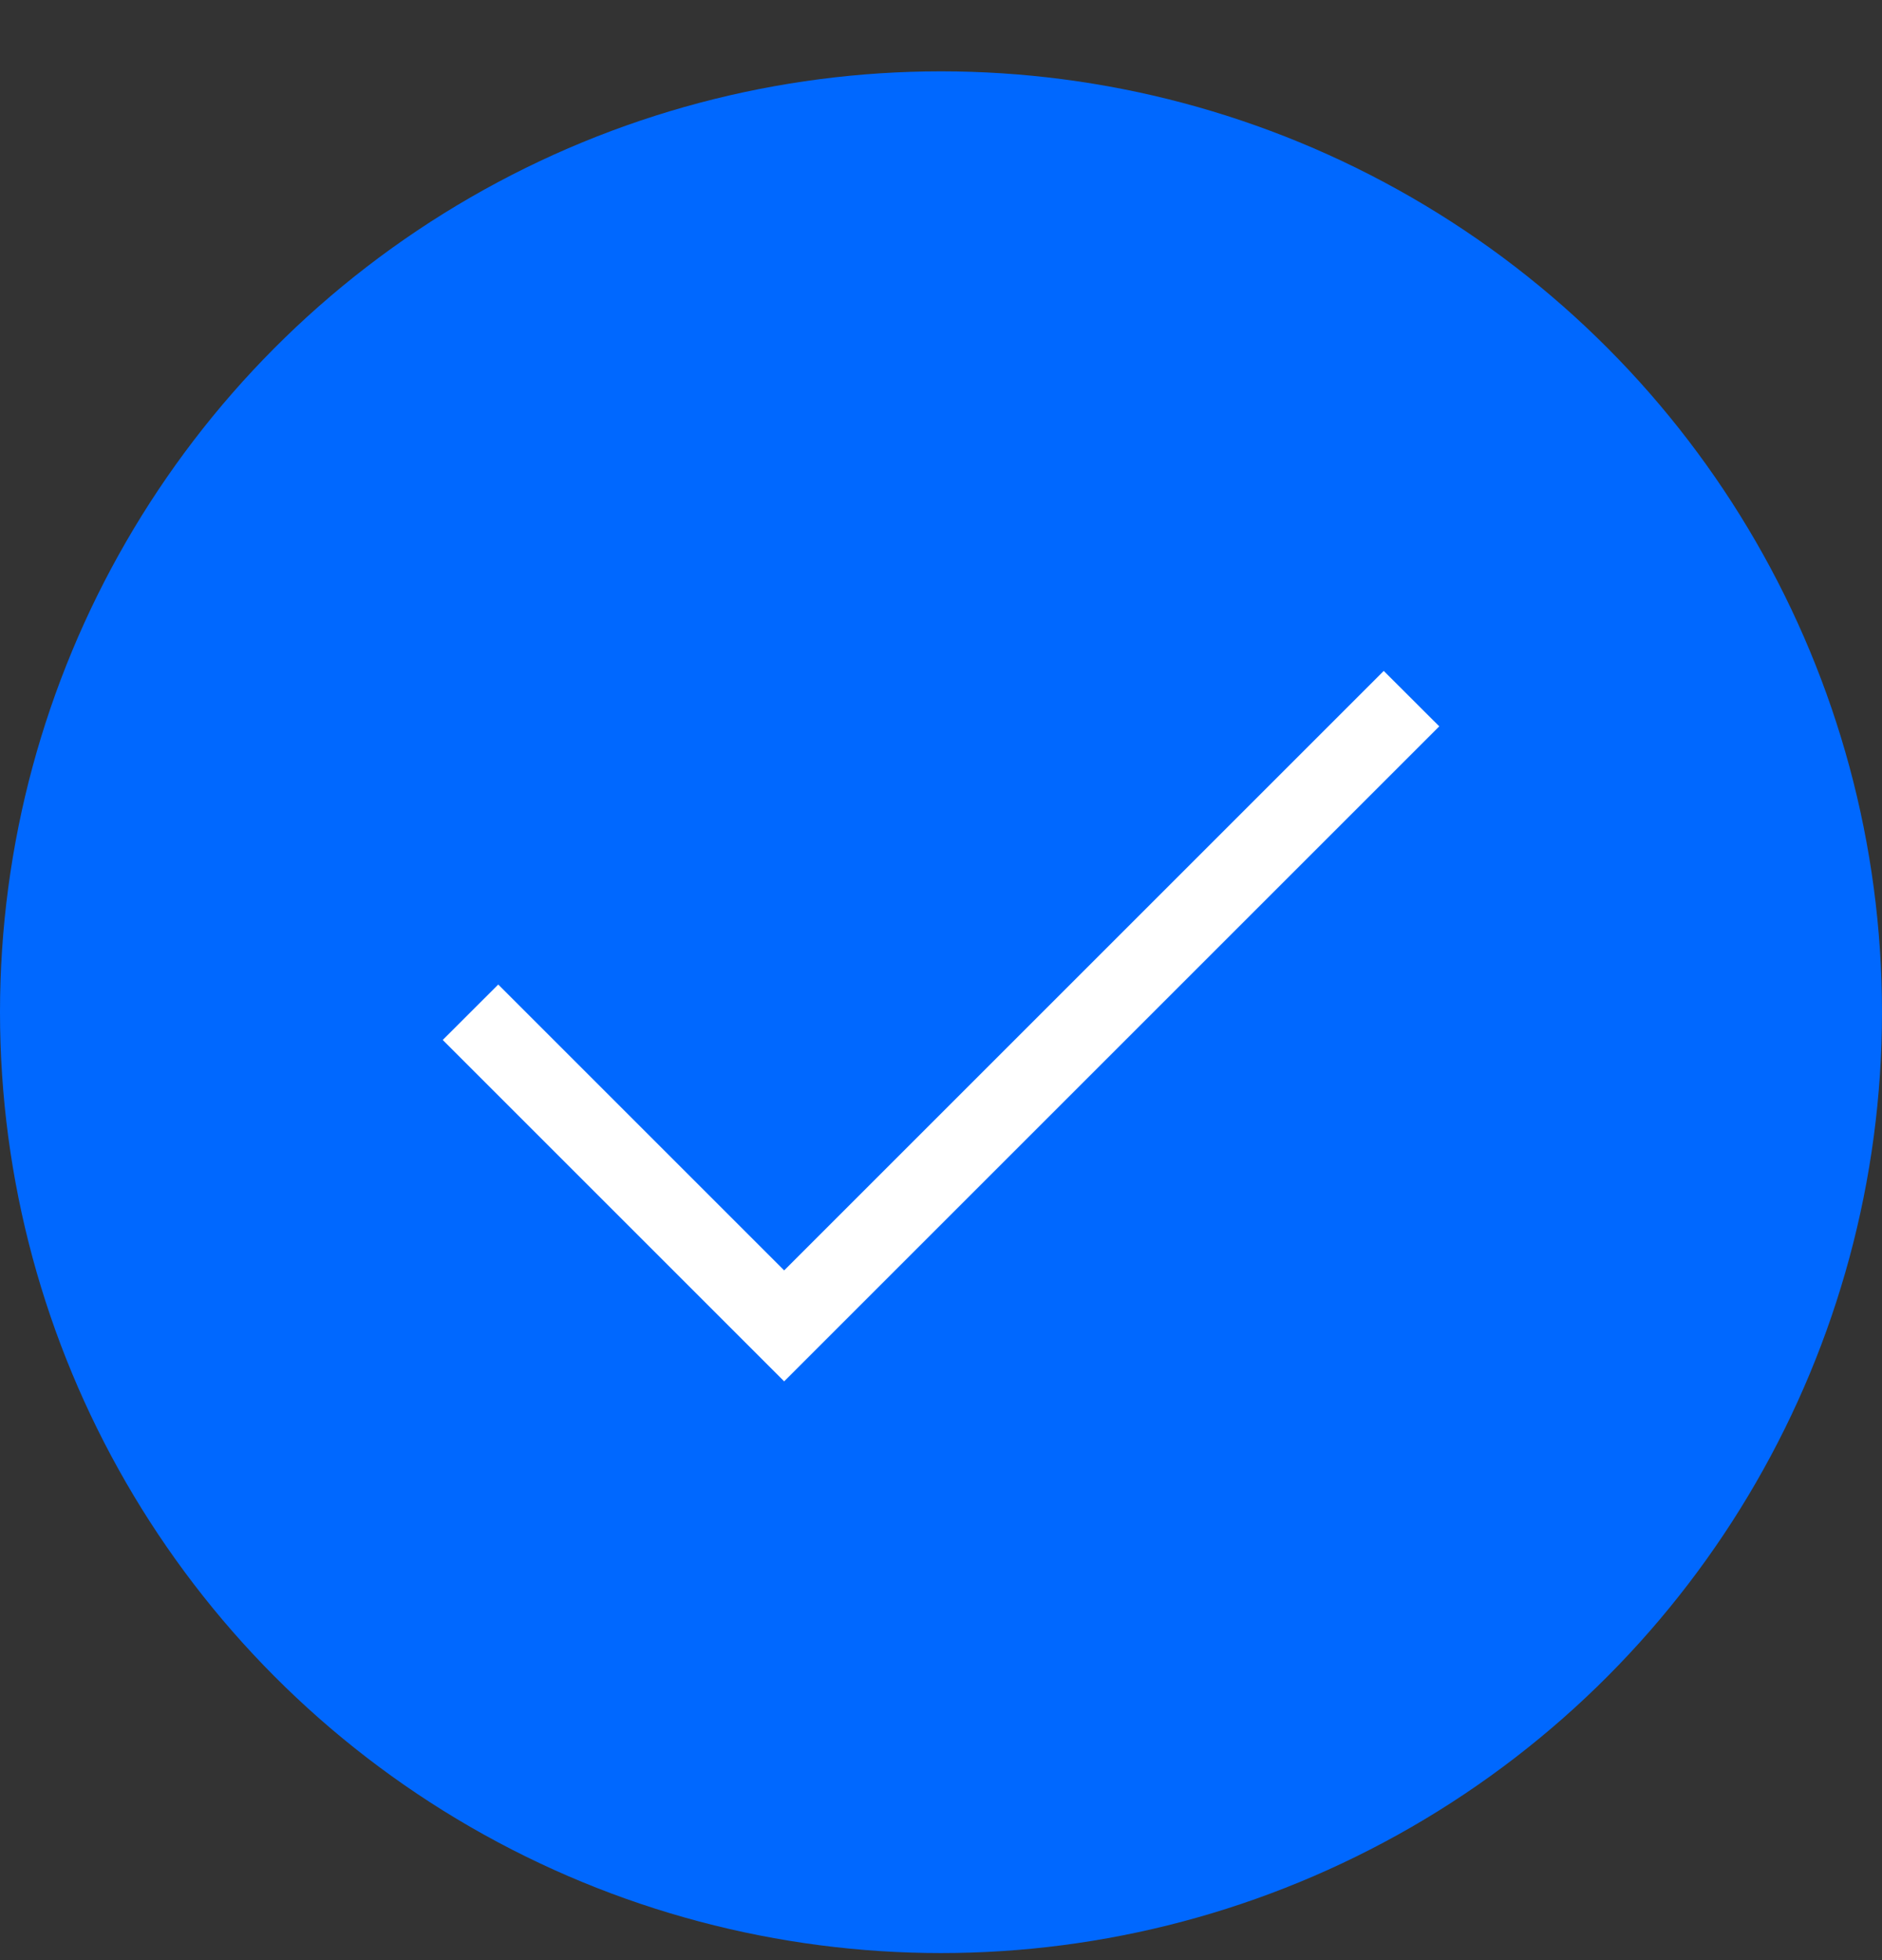 <svg width="24" height="25" viewBox="0 0 24 25" fill="none" xmlns="http://www.w3.org/2000/svg">
<rect x="0" y="0" width="24" height="25" fill="#333333" stroke="none"/>
<circle cx="12" cy="12.91" r="12" fill="#0068FF"/>
<path fill-rule="evenodd" clip-rule="evenodd" d="M10 16.203L17.646 8.557L18.354 9.264L10 17.618L5.646 13.264L6.354 12.557L10 16.203Z" fill="white"/>
</svg>
